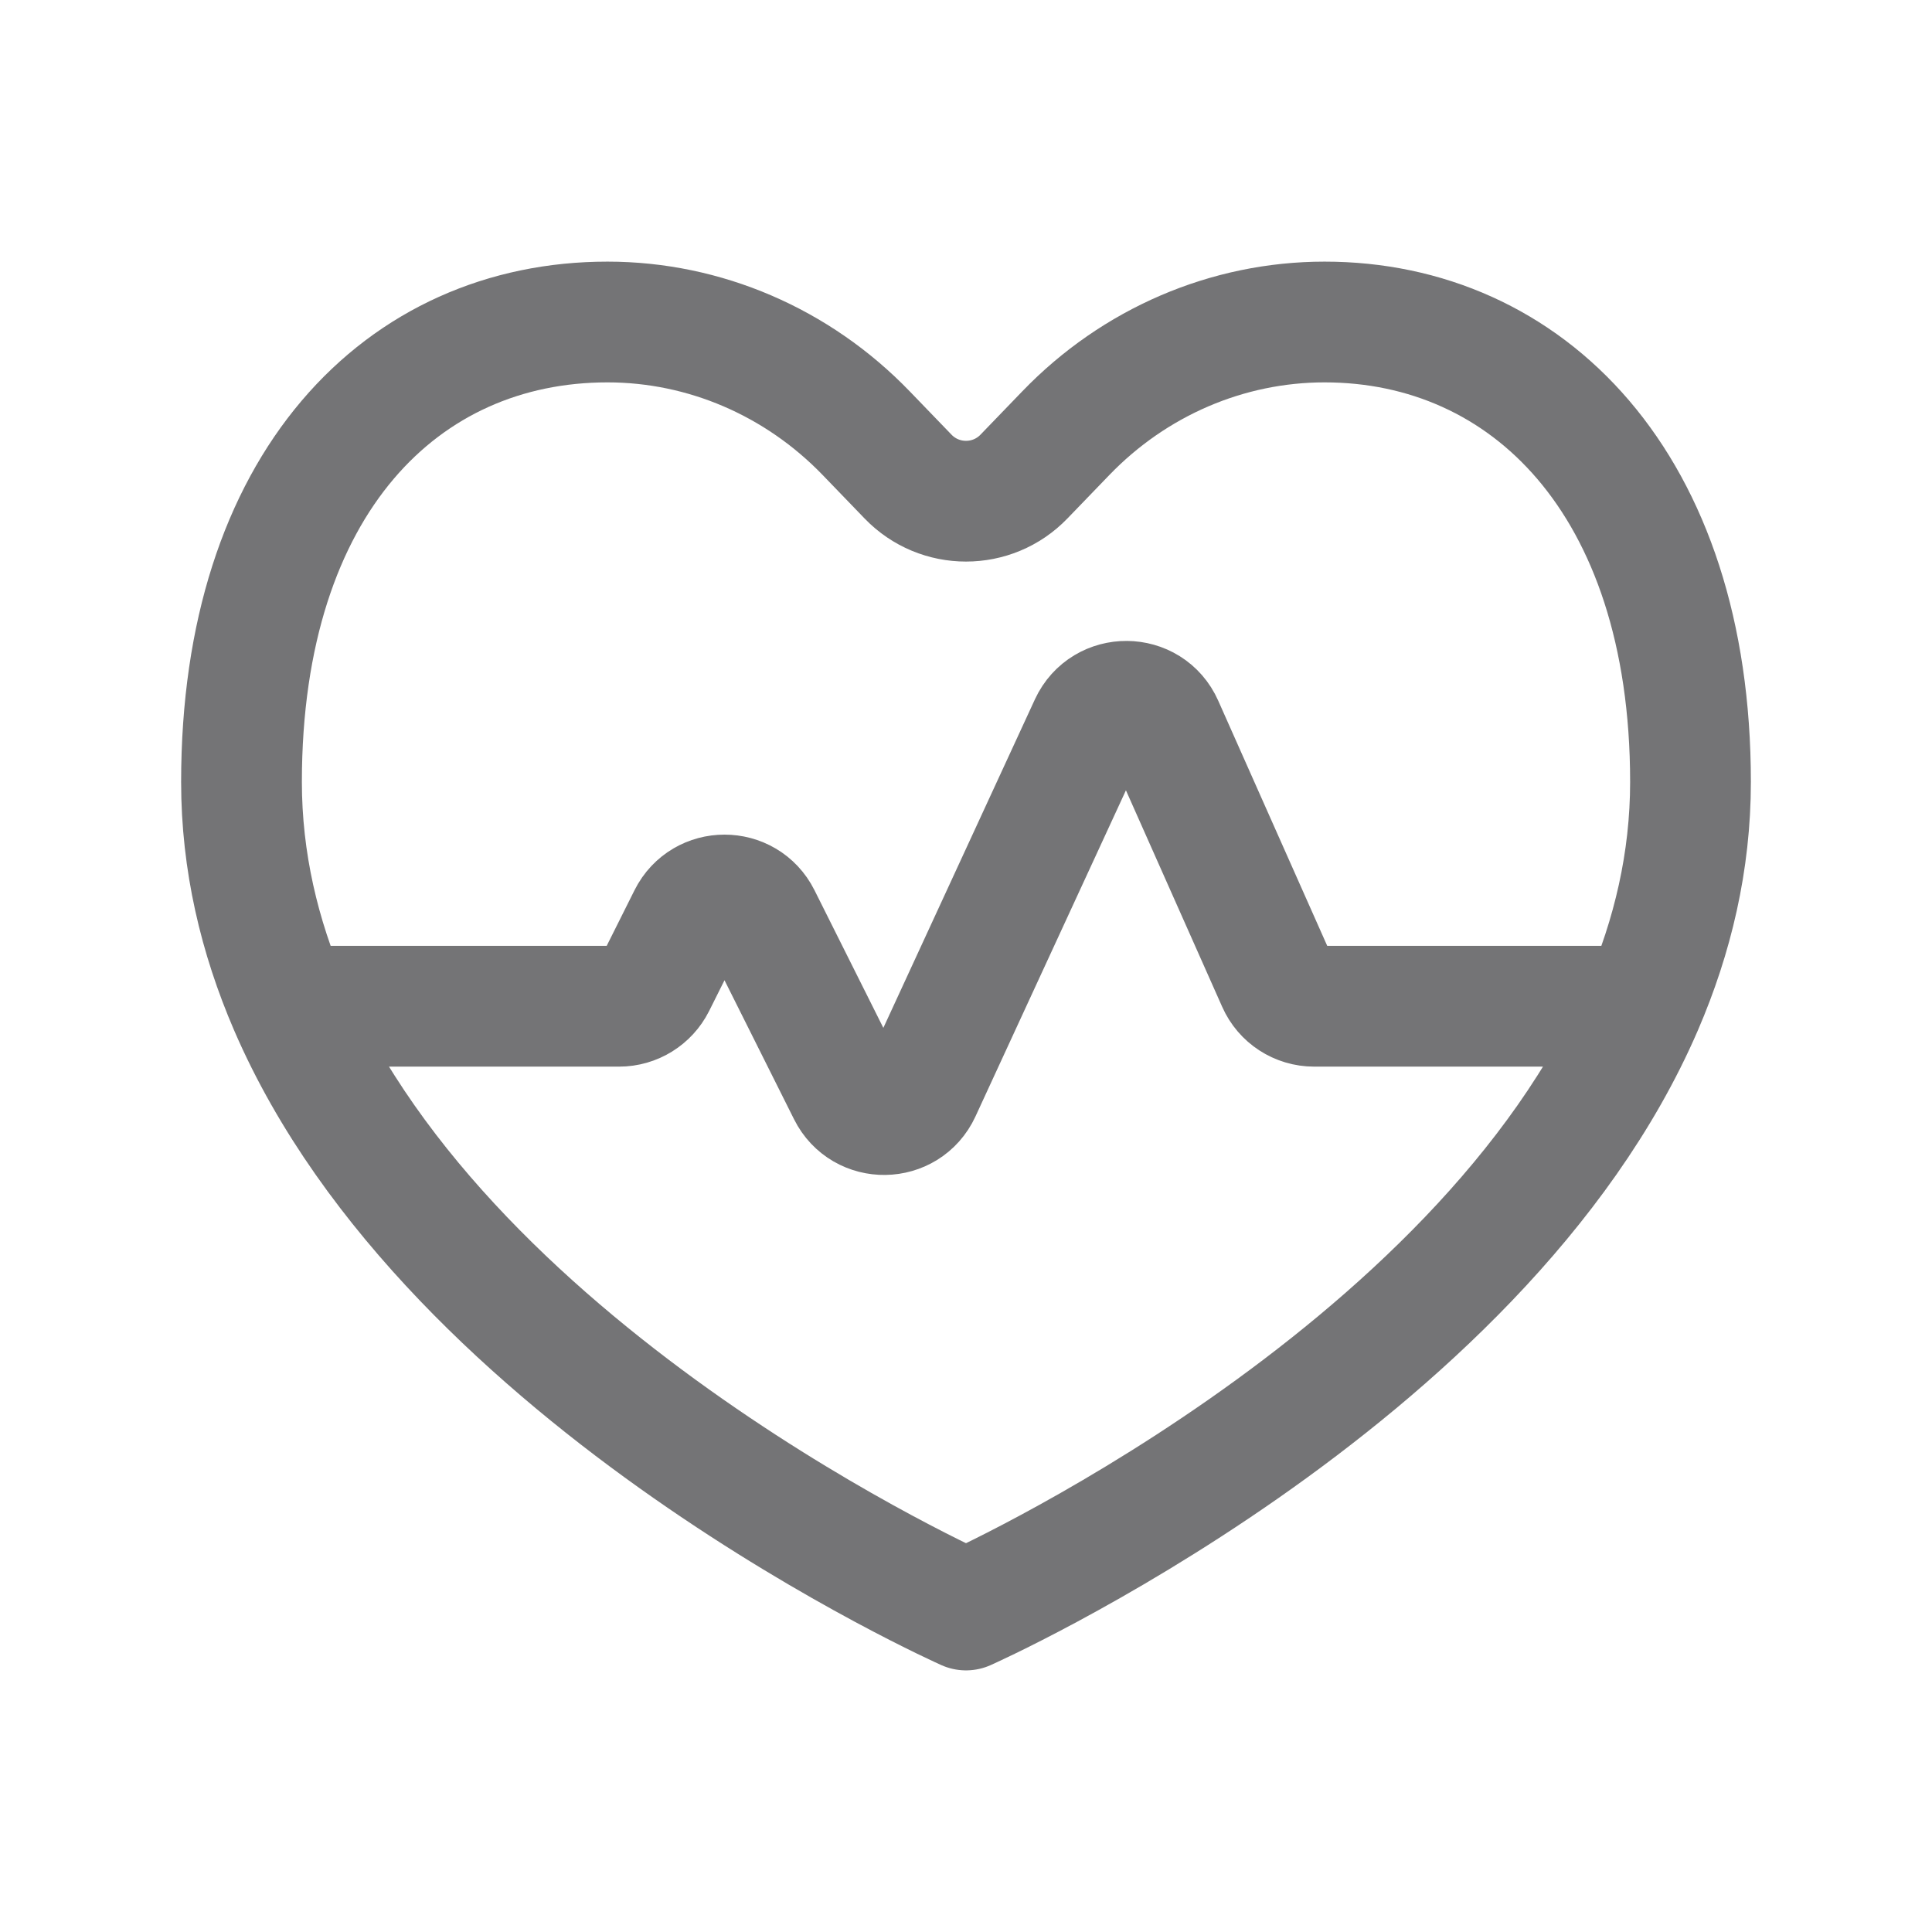 <svg width="24" height="24" viewBox="0 0 24 24" fill="none" xmlns="http://www.w3.org/2000/svg">
<path d="M20.404 12.5C20.778 11.632 21 10.701 21 9.714C21 6 18.965 4 16.454 4C15.249 4 14.092 4.497 13.24 5.381L12.72 5.92C12.327 6.328 11.673 6.328 11.28 5.92L10.76 5.381C9.907 4.497 8.751 4 7.546 4C5 4 3 6 3 9.714C3 10.701 3.222 11.632 3.596 12.5M20.404 12.5C18.395 17.158 12 20 12 20C12 20 5.605 17.158 3.596 12.5M20.404 12.5L16.325 12.5C16.127 12.5 15.948 12.384 15.868 12.203L14.448 9.009C14.274 8.616 13.718 8.612 13.537 9.002L11.436 13.556C11.26 13.936 10.722 13.944 10.535 13.569L9.447 11.394C9.263 11.026 8.737 11.026 8.553 11.394L8.138 12.224C8.053 12.393 7.88 12.5 7.691 12.5L3.596 12.5" stroke="#747476" stroke-width="1.5" stroke-linecap="round" stroke-linejoin="round"/>
</svg>
